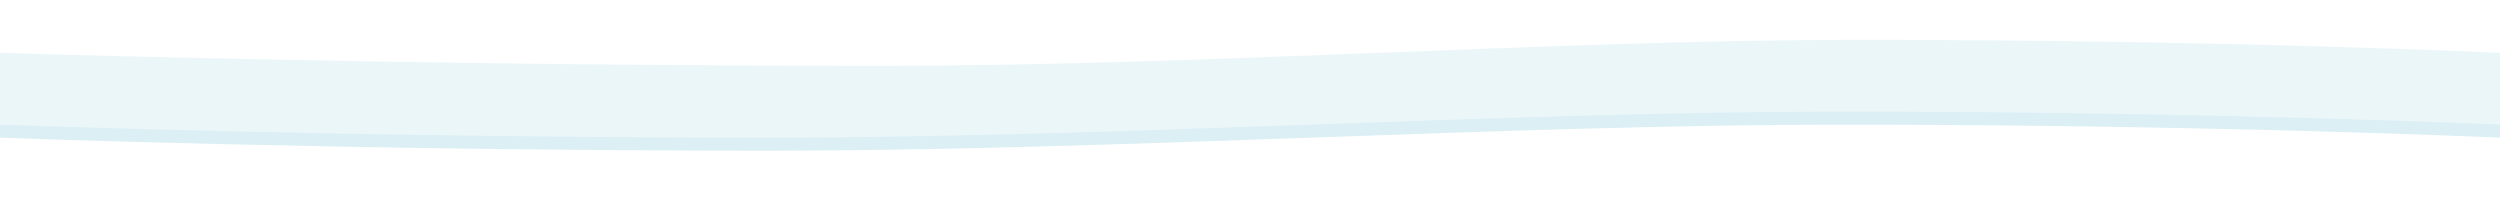 <svg xmlns="http://www.w3.org/2000/svg" width="1920" height="156" viewBox="0 0 1346 156"><defs><mask id="p0c0b" width="2" height="2" x="-1" y="-1"><path fill="#fff" d="M-287 30h1920v76H-287z"/><path d="M-287 40.572s307.299 10 676.018 10c247.52 0 522.717-20 751.211-20 281.938 0 492.77 10 492.77 10V95.73s-217.598-10-506.288-10c-252.513 0-559.415 20-822.662 20-329.78 0-591.049-10-591.049-10z"/></mask><filter id="p0c0a" width="2920" height="106" x="-347" y="-30" filterUnits="userSpaceOnUse"><feOffset dy="10" in="SourceGraphic" result="FeOffset1887Out"/><feGaussianBlur in="FeOffset1887Out" result="FeGaussianBlur1888Out" stdDeviation="20 20"/></filter></defs><g><g><g filter="url(#p0c0a)"><path fill="none" d="M-287 40.572s307.299 10 676.018 10c247.52 0 522.717-20 751.211-20 281.938 0 492.77 10 492.77 10V95.73s-217.598-10-506.288-10c-252.513 0-559.415 20-822.662 20-329.78 0-591.049-10-591.049-10z" mask="url(&quot;#p0c0b&quot;)"/><path fill="#3ba8c4" fill-opacity=".18" d="M-287 40.572s307.299 10 676.018 10c247.52 0 522.717-20 751.211-20 281.938 0 492.77 10 492.77 10V95.73s-217.598-10-506.288-10c-252.513 0-559.415 20-822.662 20-329.78 0-591.049-10-591.049-10z"/></g><path fill="#ebf6f9" d="M-287 40.572s307.299 10 676.018 10c247.52 0 522.717-20 751.211-20 281.938 0 492.77 10 492.77 10V95.73s-217.598-10-506.288-10c-252.513 0-559.415 20-822.662 20-329.78 0-591.049-10-591.049-10z"/></g></g></svg>
